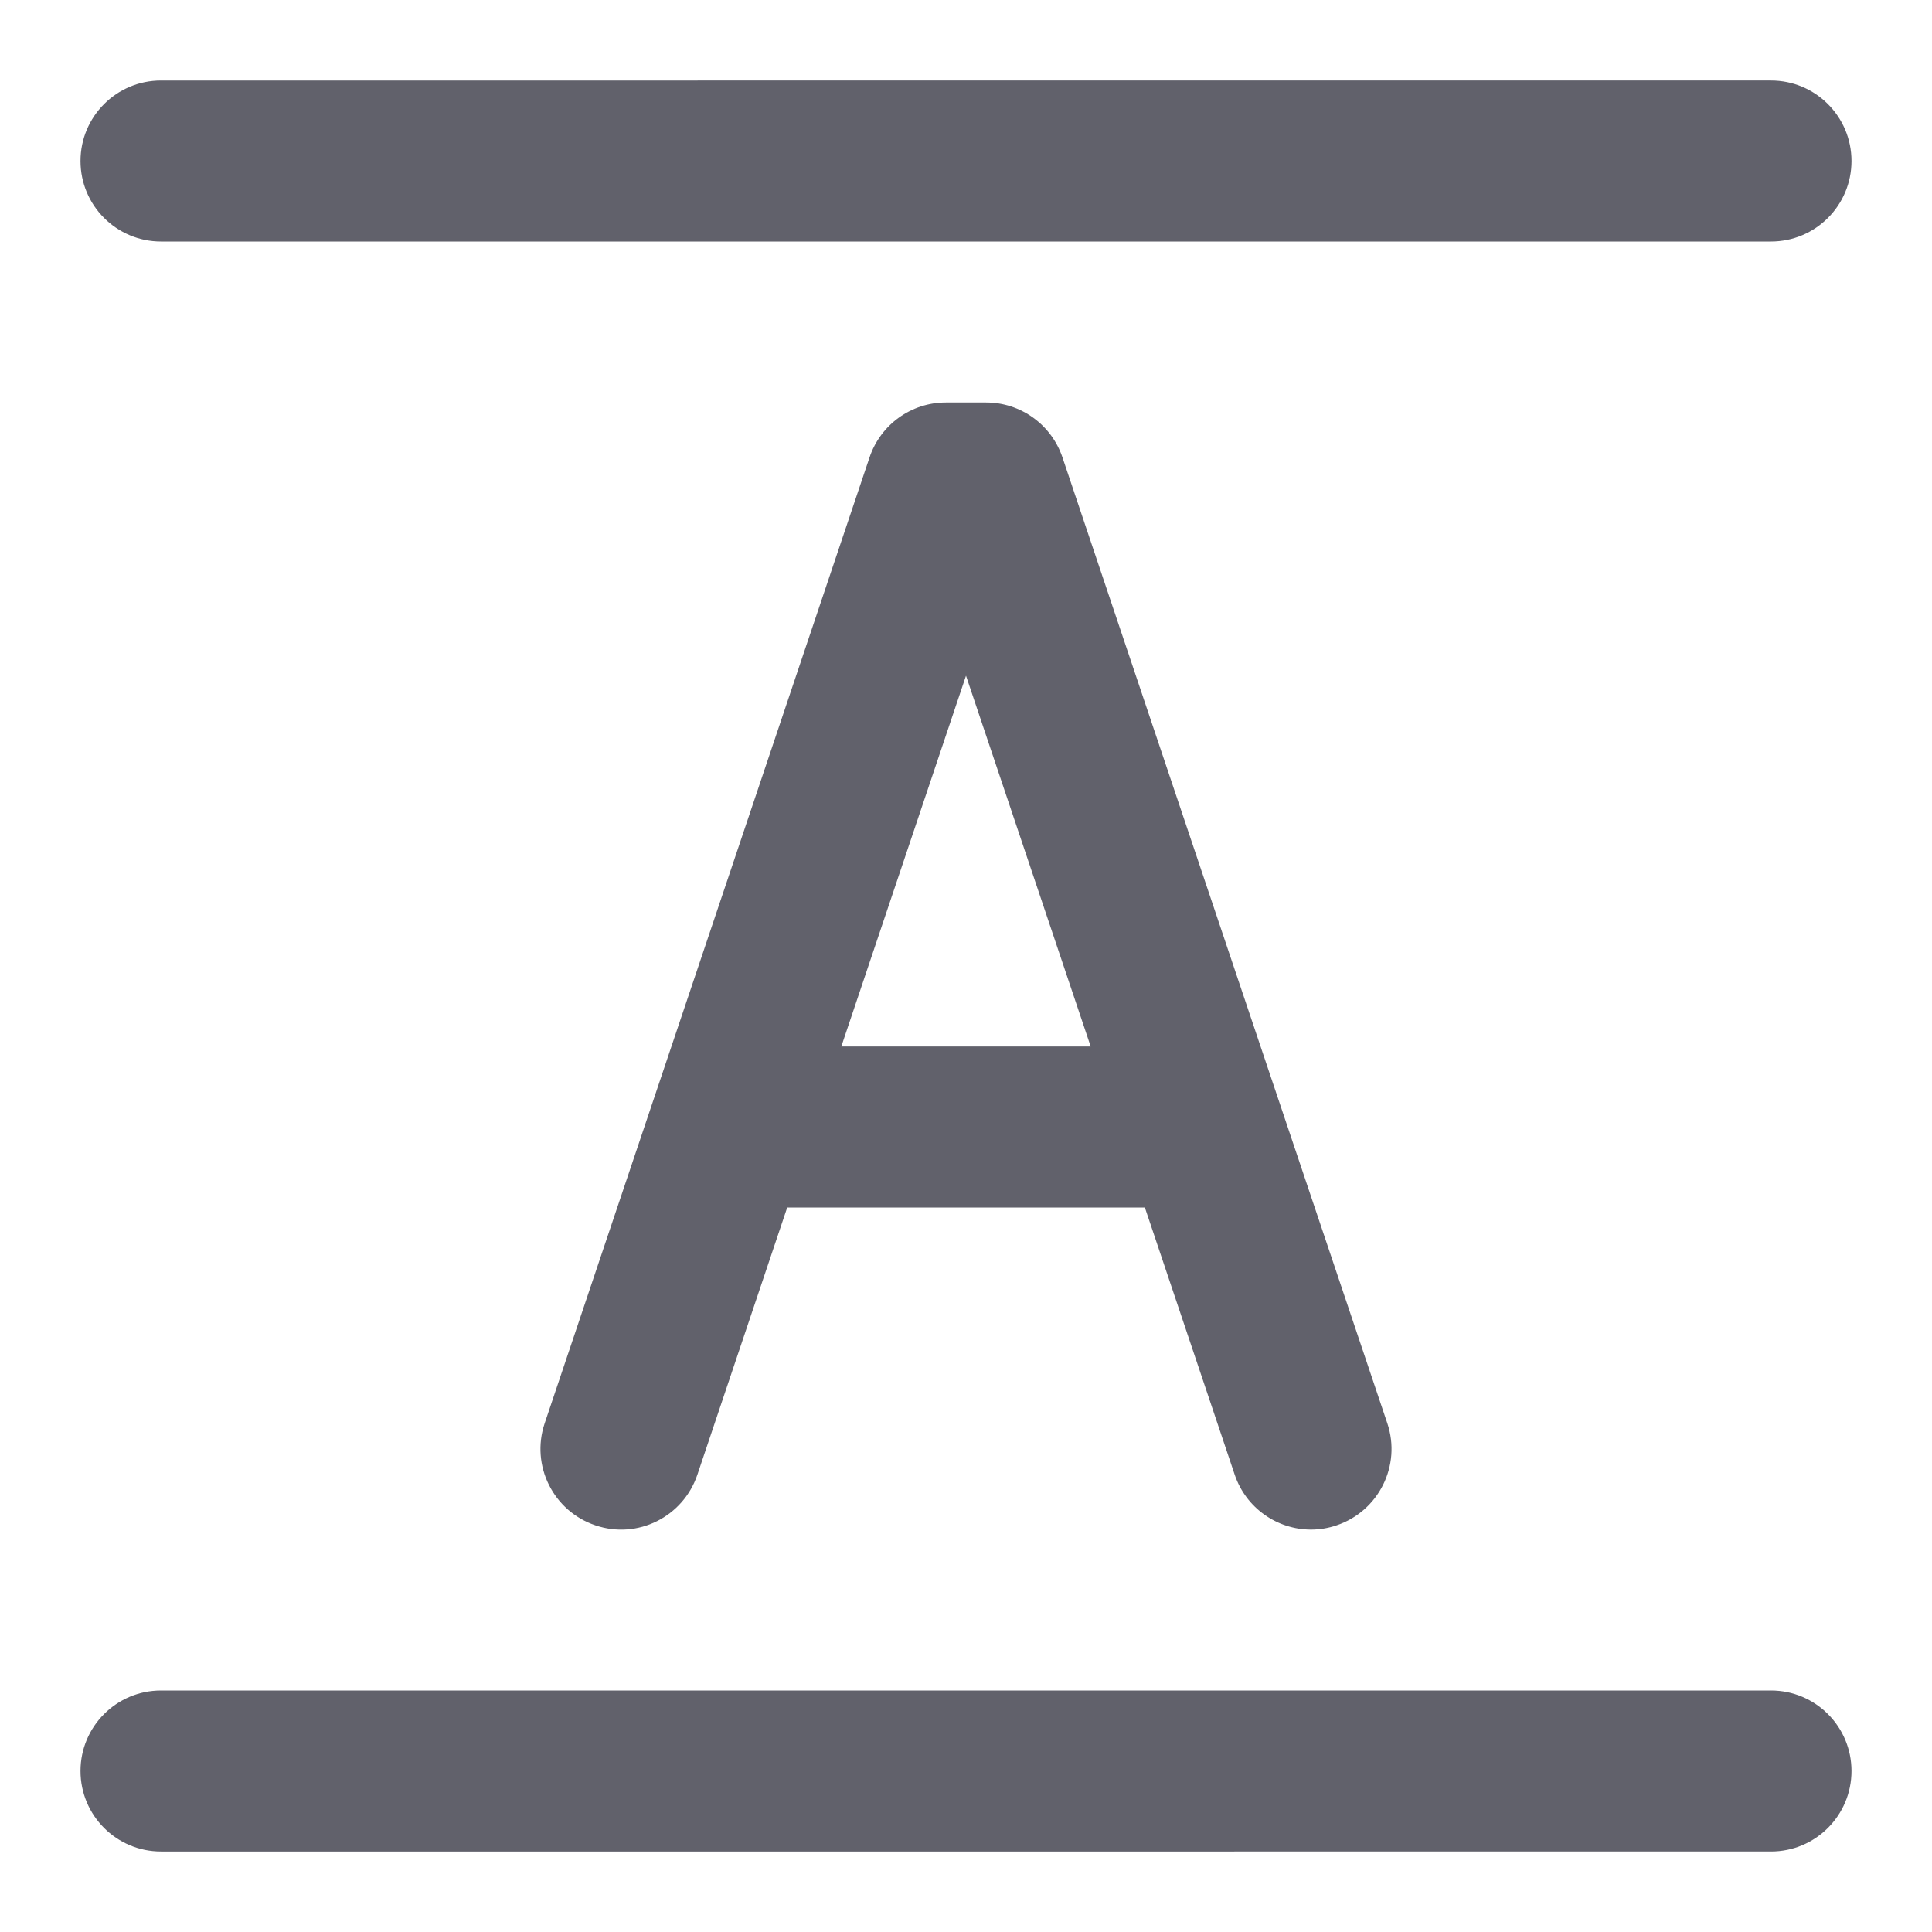 <svg xmlns="http://www.w3.org/2000/svg" height="24" width="24" viewBox="0 0 24 24"><path d="M2,3H22c.553,0,1-.448,1-1s-.447-1-1-1H2c-.553,0-1,.448-1,1s.447,1,1,1Z" fill="#61616b"></path><path d="M22,21H2c-.553,0-1,.448-1,1s.447,1,1,1H22c.553,0,1-.448,1-1s-.447-1-1-1Z" fill="#61616b"></path><path d="M12.25,5h-.5c-.43,0-.811,.274-.948,.681l-4.036,12c-.176,.523,.106,1.091,.63,1.267,.525,.179,1.091-.106,1.267-.629l1.116-3.319h4.443l1.116,3.319c.141,.417,.53,.682,.948,.682,.105,0,.213-.017,.318-.053,.523-.176,.806-.743,.63-1.267L13.198,5.681c-.138-.407-.519-.681-.948-.681Zm-1.799,8l1.549-4.606,1.549,4.606h-3.098Z" fill="#61616b" data-color="color-2"></path></svg>